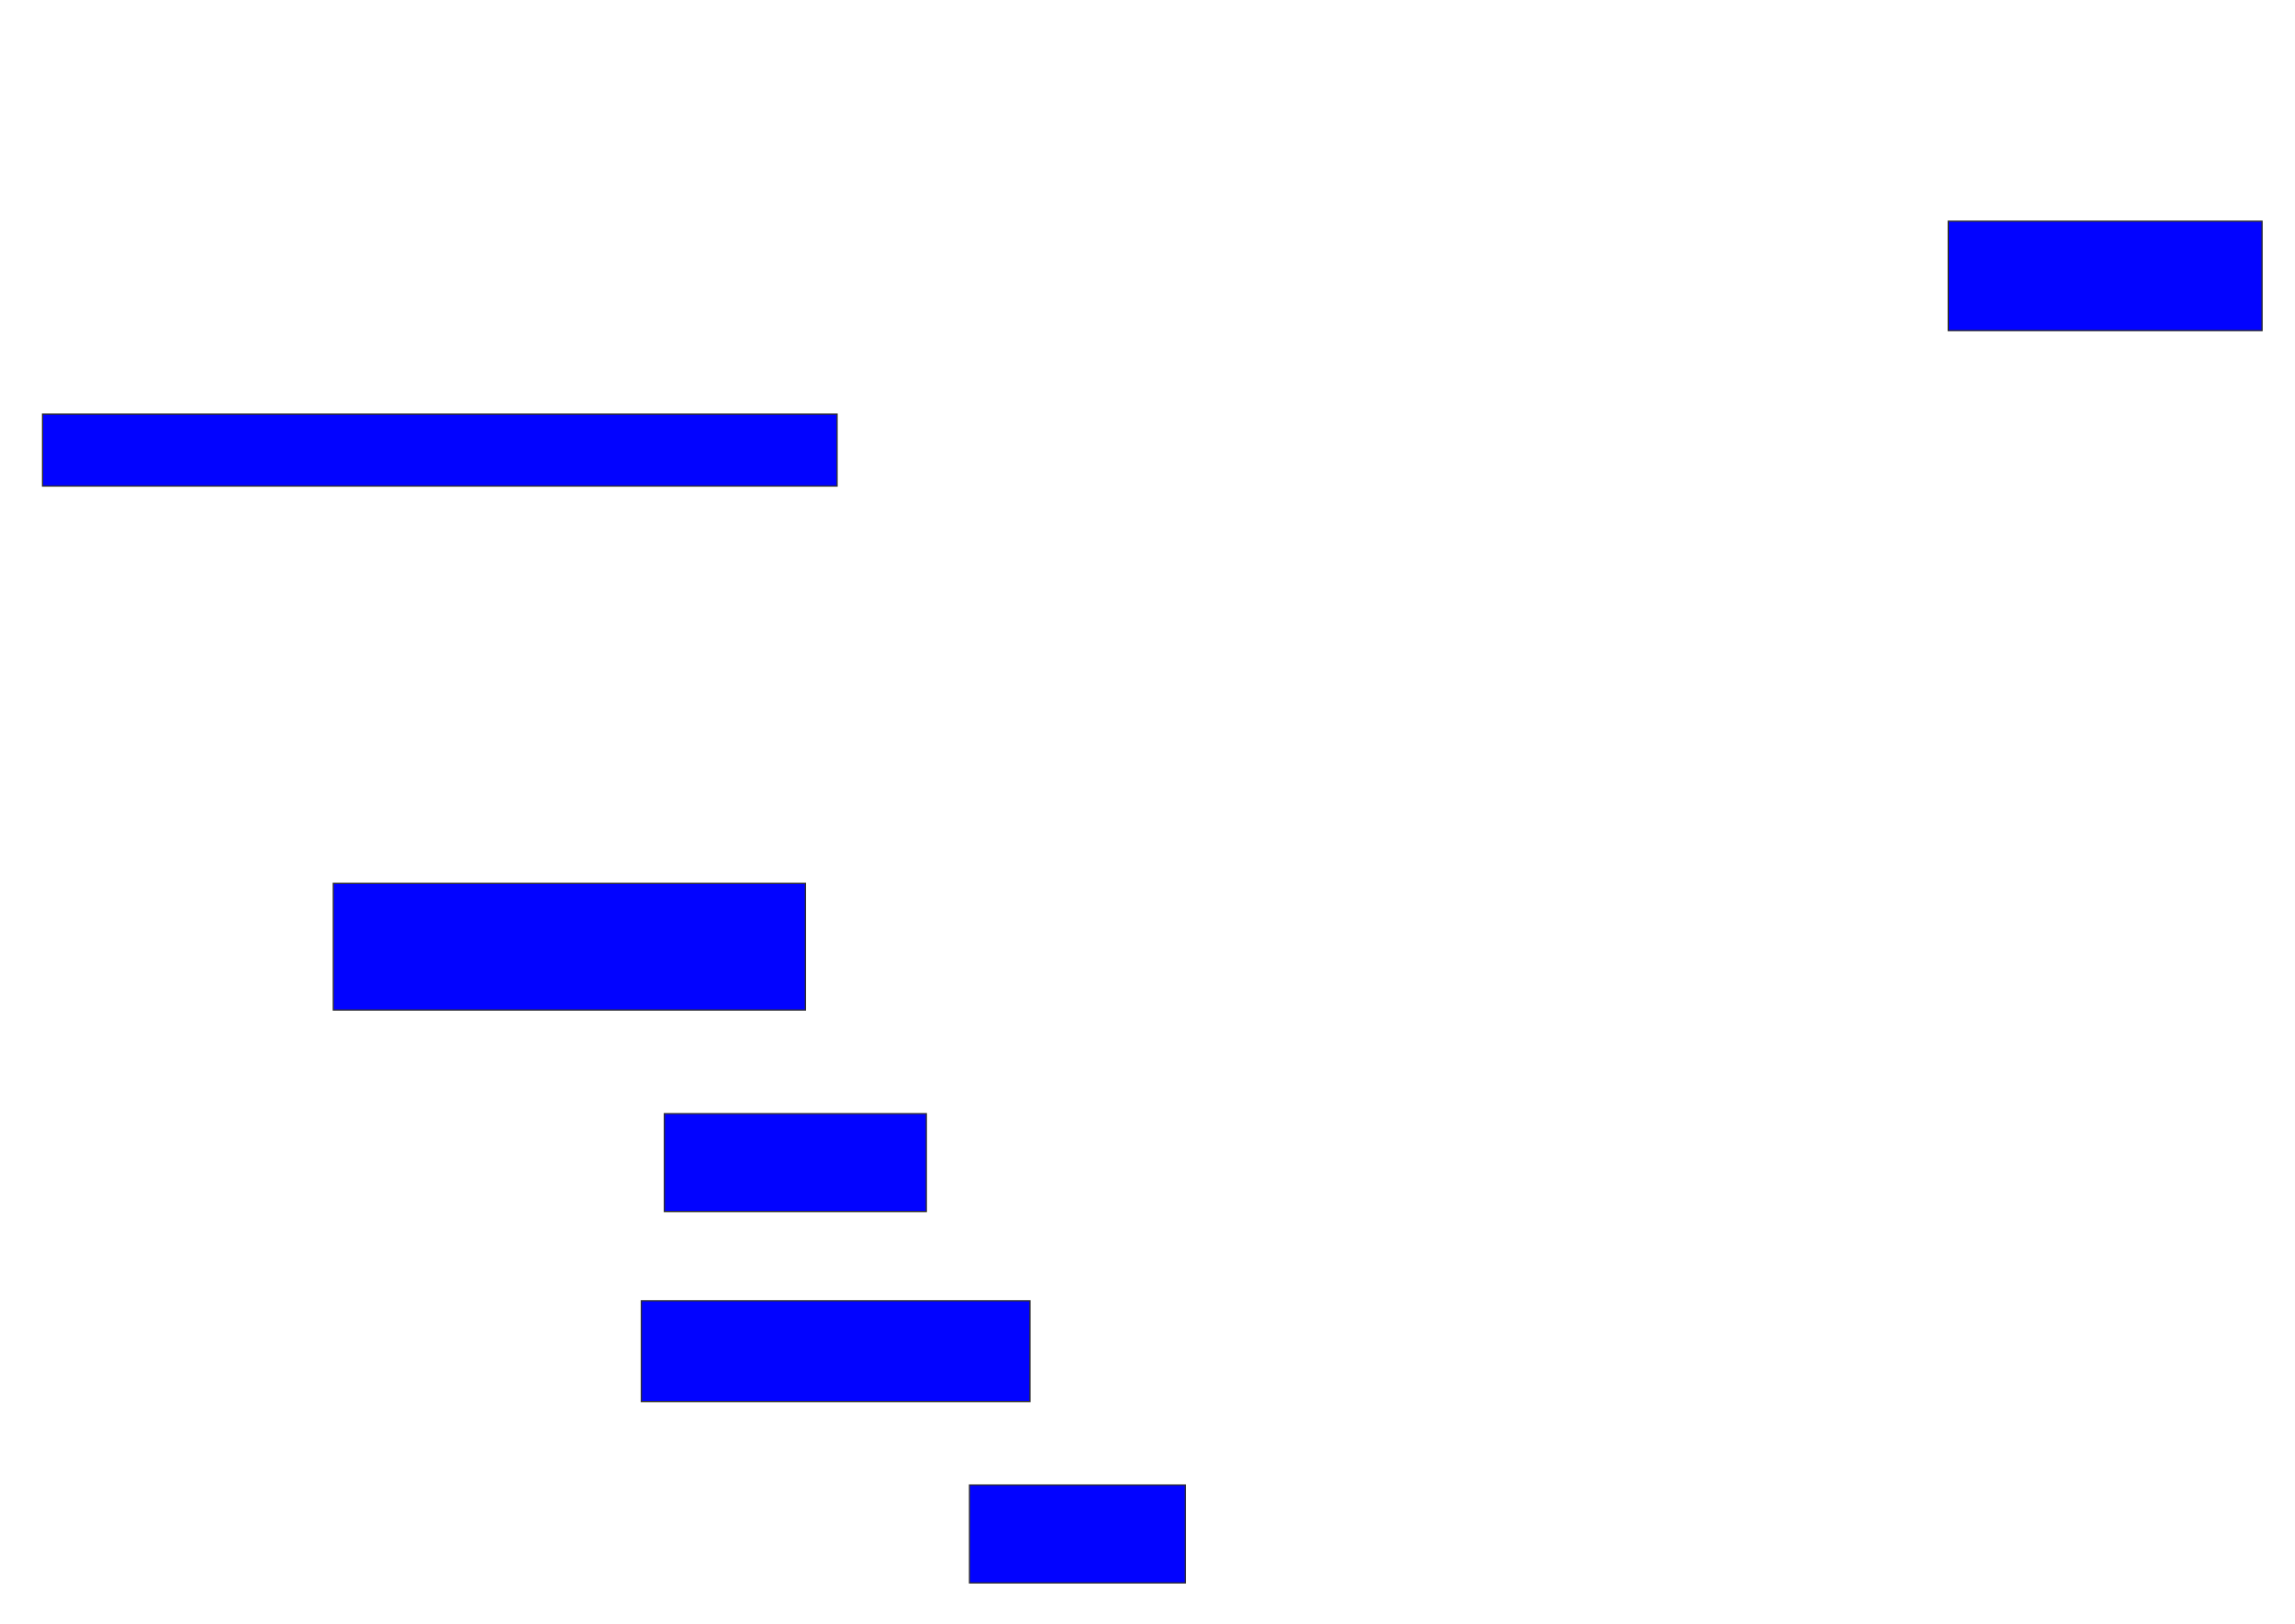 <svg xmlns="http://www.w3.org/2000/svg" width="1854" height="1312">
 <!-- Created with Image Occlusion Enhanced -->
 <g>
  <title>Labels</title>
 </g>
 <g>
  <title>Masks</title>
  <rect id="3e84a7801bd64db08e5c52a462881bb3-ao-1" height="88.372" width="253.488" y="178.698" x="1573.907" stroke="#2D2D2D" fill="#0203ff"/>
  <rect id="3e84a7801bd64db08e5c52a462881bb3-ao-2" height="58.14" width="641.861" y="334.512" x="34.372" stroke="#2D2D2D" fill="#0203ff"/>
  
  <rect id="3e84a7801bd64db08e5c52a462881bb3-ao-4" height="102.326" width="381.395" y="713.581" x="269.256" stroke="#2D2D2D" fill="#0203ff"/>
  <rect id="3e84a7801bd64db08e5c52a462881bb3-ao-5" height="79.07" width="211.628" y="899.628" x="536.698" stroke="#2D2D2D" fill="#0203ff"/>
  <rect id="3e84a7801bd64db08e5c52a462881bb3-ao-6" height="81.395" width="313.954" y="1050.791" x="518.093" stroke="#2D2D2D" fill="#0203ff"/>
  <rect id="3e84a7801bd64db08e5c52a462881bb3-ao-7" height="79.07" width="174.419" y="1199.628" x="783.209" stroke="#2D2D2D" fill="#0203ff"/>
 </g>
</svg>